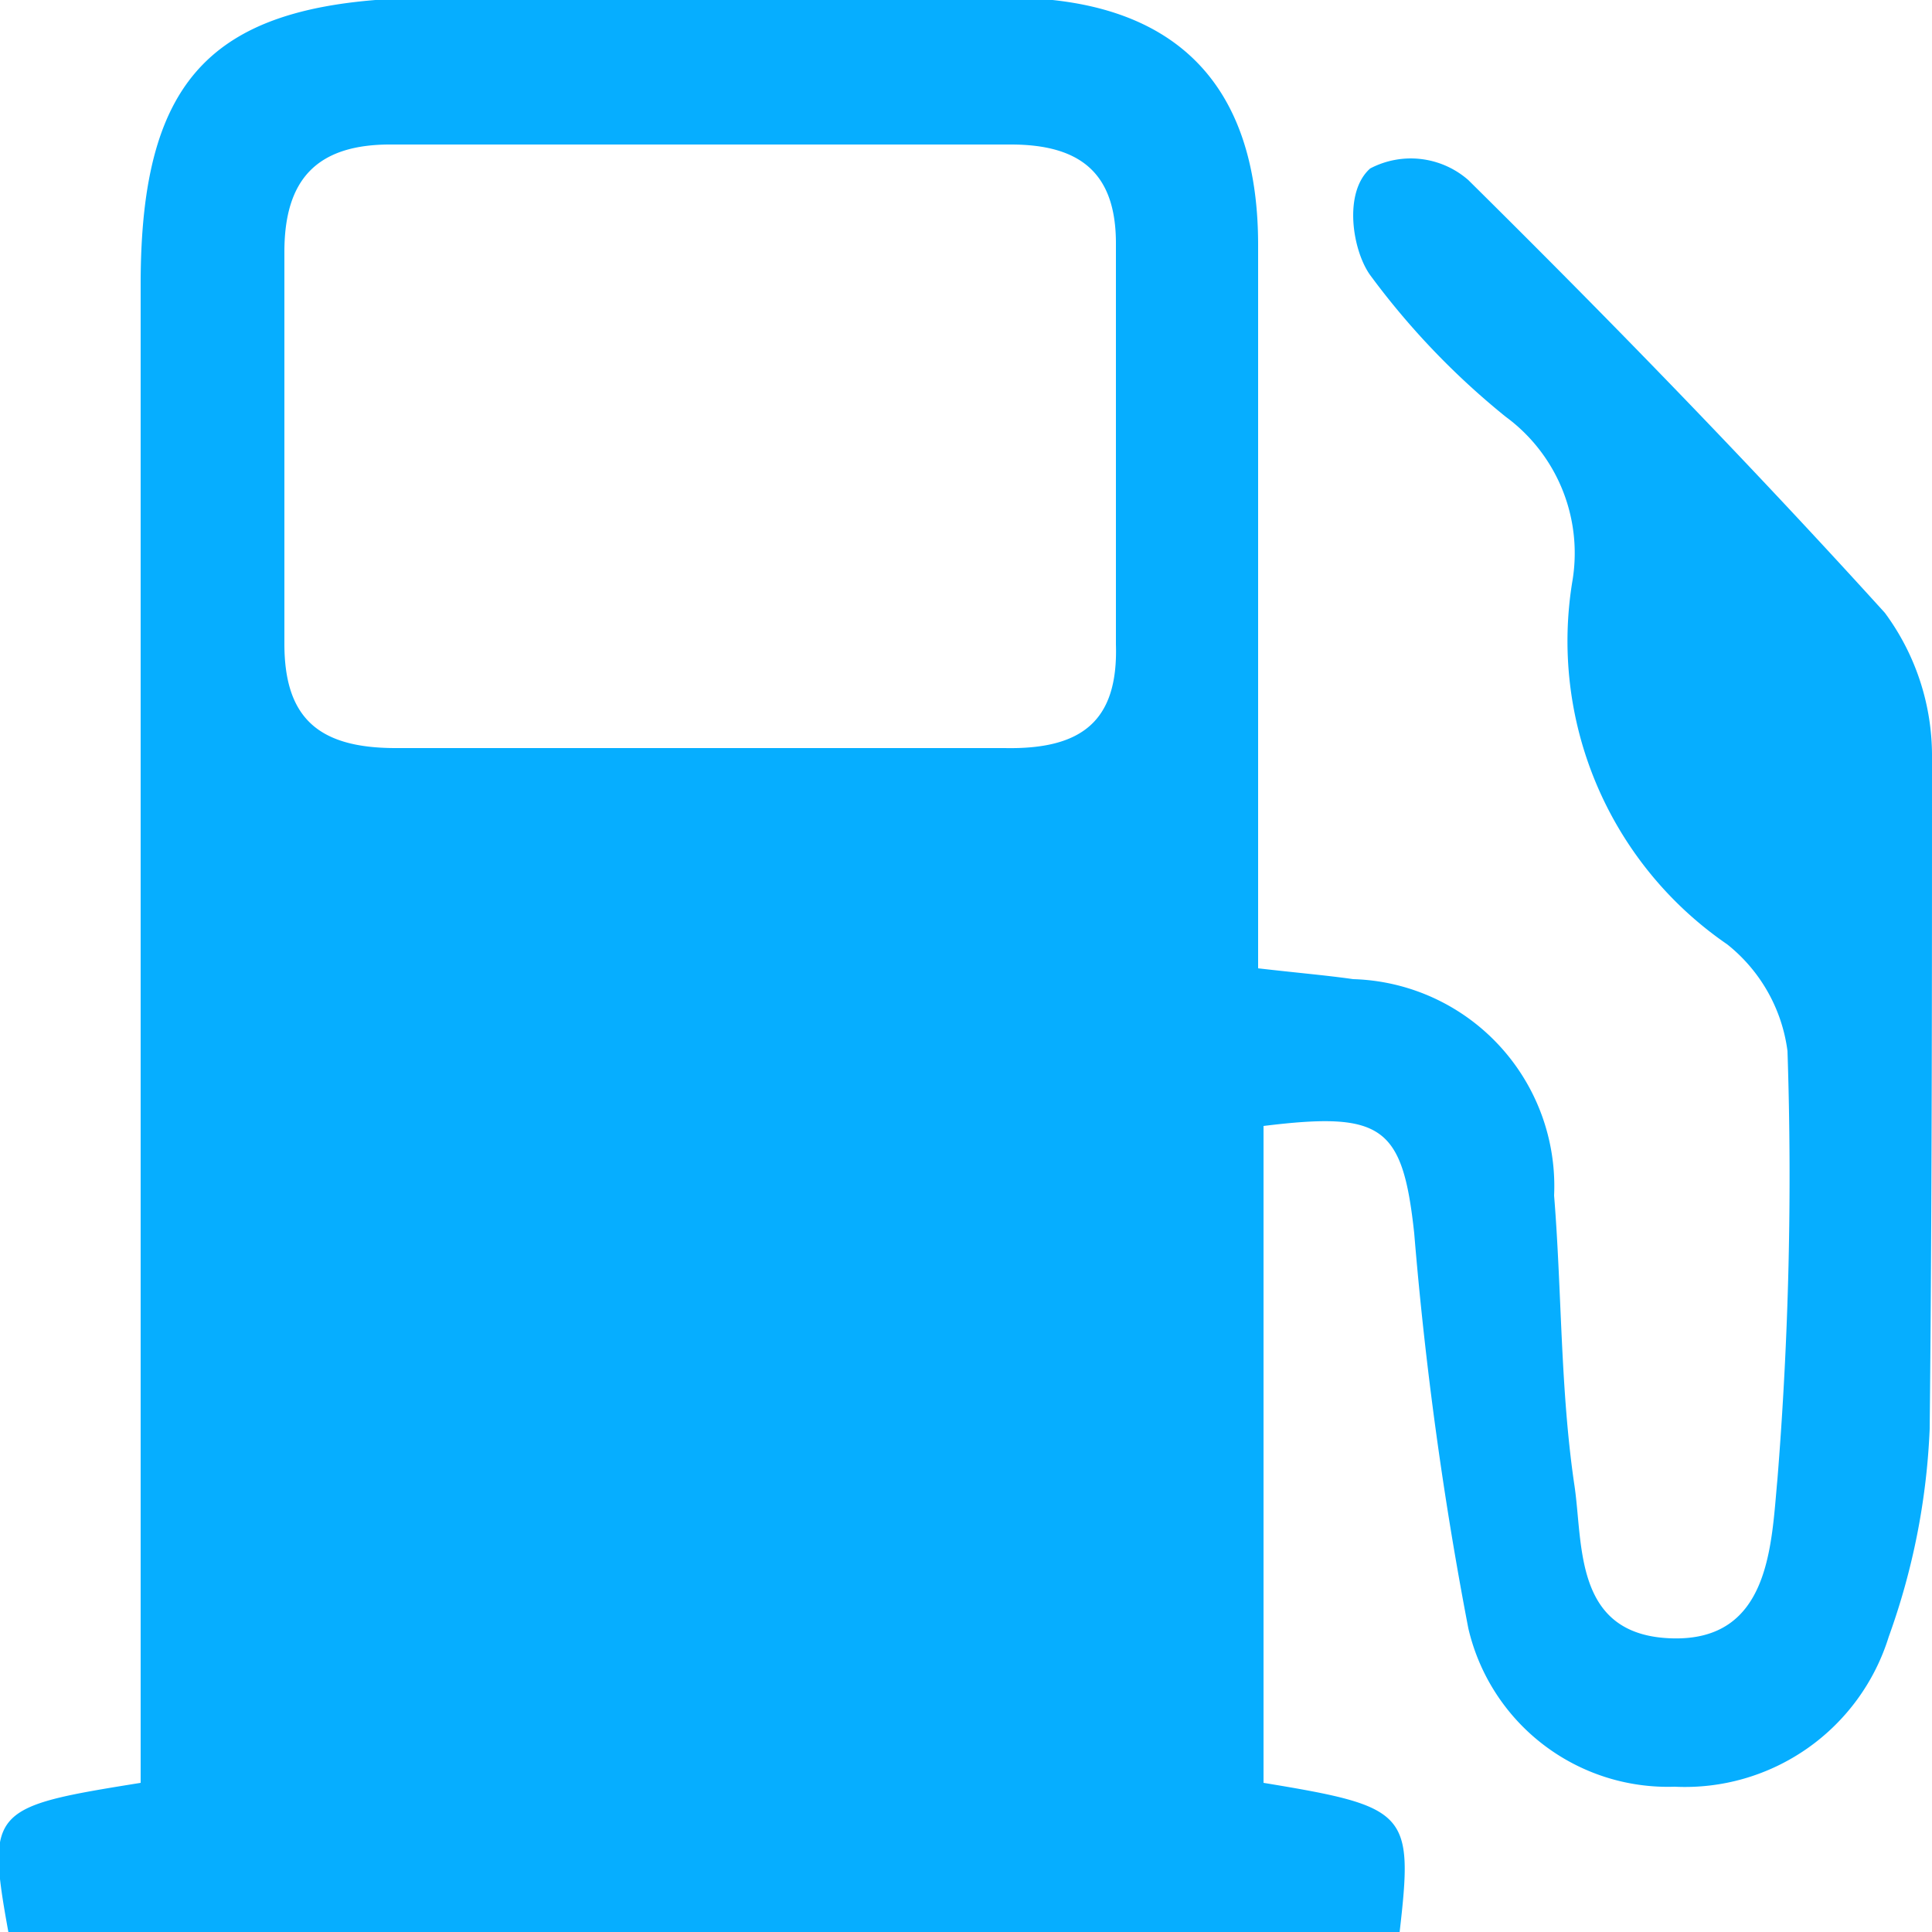 <svg id="Layer_1" data-name="Layer 1" xmlns="http://www.w3.org/2000/svg" viewBox="0 0 25 25"><defs><style>.cls-1{fill:#06aeff}</style></defs><title>icon_fuel</title><path class="cls-1" d="M25 9.81a3.11 3.11 0 0 0-.61-1.88C22.64 6 20.84 4.15 19 2.33a1.13 1.13 0 0 0-1.27-.15c-.35.31-.23 1.06 0 1.38a9.91 9.91 0 0 0 1.75 1.83 2.19 2.19 0 0 1 .87 2.11 4.76 4.76 0 0 0 2 4.72 2.11 2.11 0 0 1 .78 1.38 49 49 0 0 1-.13 5.54c-.08.84-.09 2.1-1.37 2.06s-1.14-1.23-1.26-2c-.18-1.23-.16-2.49-.26-3.73a2.68 2.68 0 0 0-2.6-2.8c-.35-.05-.71-.08-1.23-.14V3.17c0-2.12-1.11-3.19-3.22-3.2H5.55C2.78 0 1.82.95 1.82 3.68v19.39c-1.93.31-2 .34-1.71 1.94h18c.18-1.56.12-1.63-1.76-1.94v-8.5c1.54-.19 1.8 0 1.95 1.39a48 48 0 0 0 .7 5.11 2.65 2.65 0 0 0 2.67 2.05 2.76 2.76 0 0 0 2.77-1.94 9 9 0 0 0 .53-2.69c.03-2.88.03-5.78.03-8.68zm-12-.13H5.12c-1 0-1.44-.39-1.44-1.35V3.26c0-.93.41-1.4 1.4-1.39h8c.9 0 1.36.37 1.36 1.28v5.19c.03.99-.44 1.36-1.44 1.34z"/></svg>
